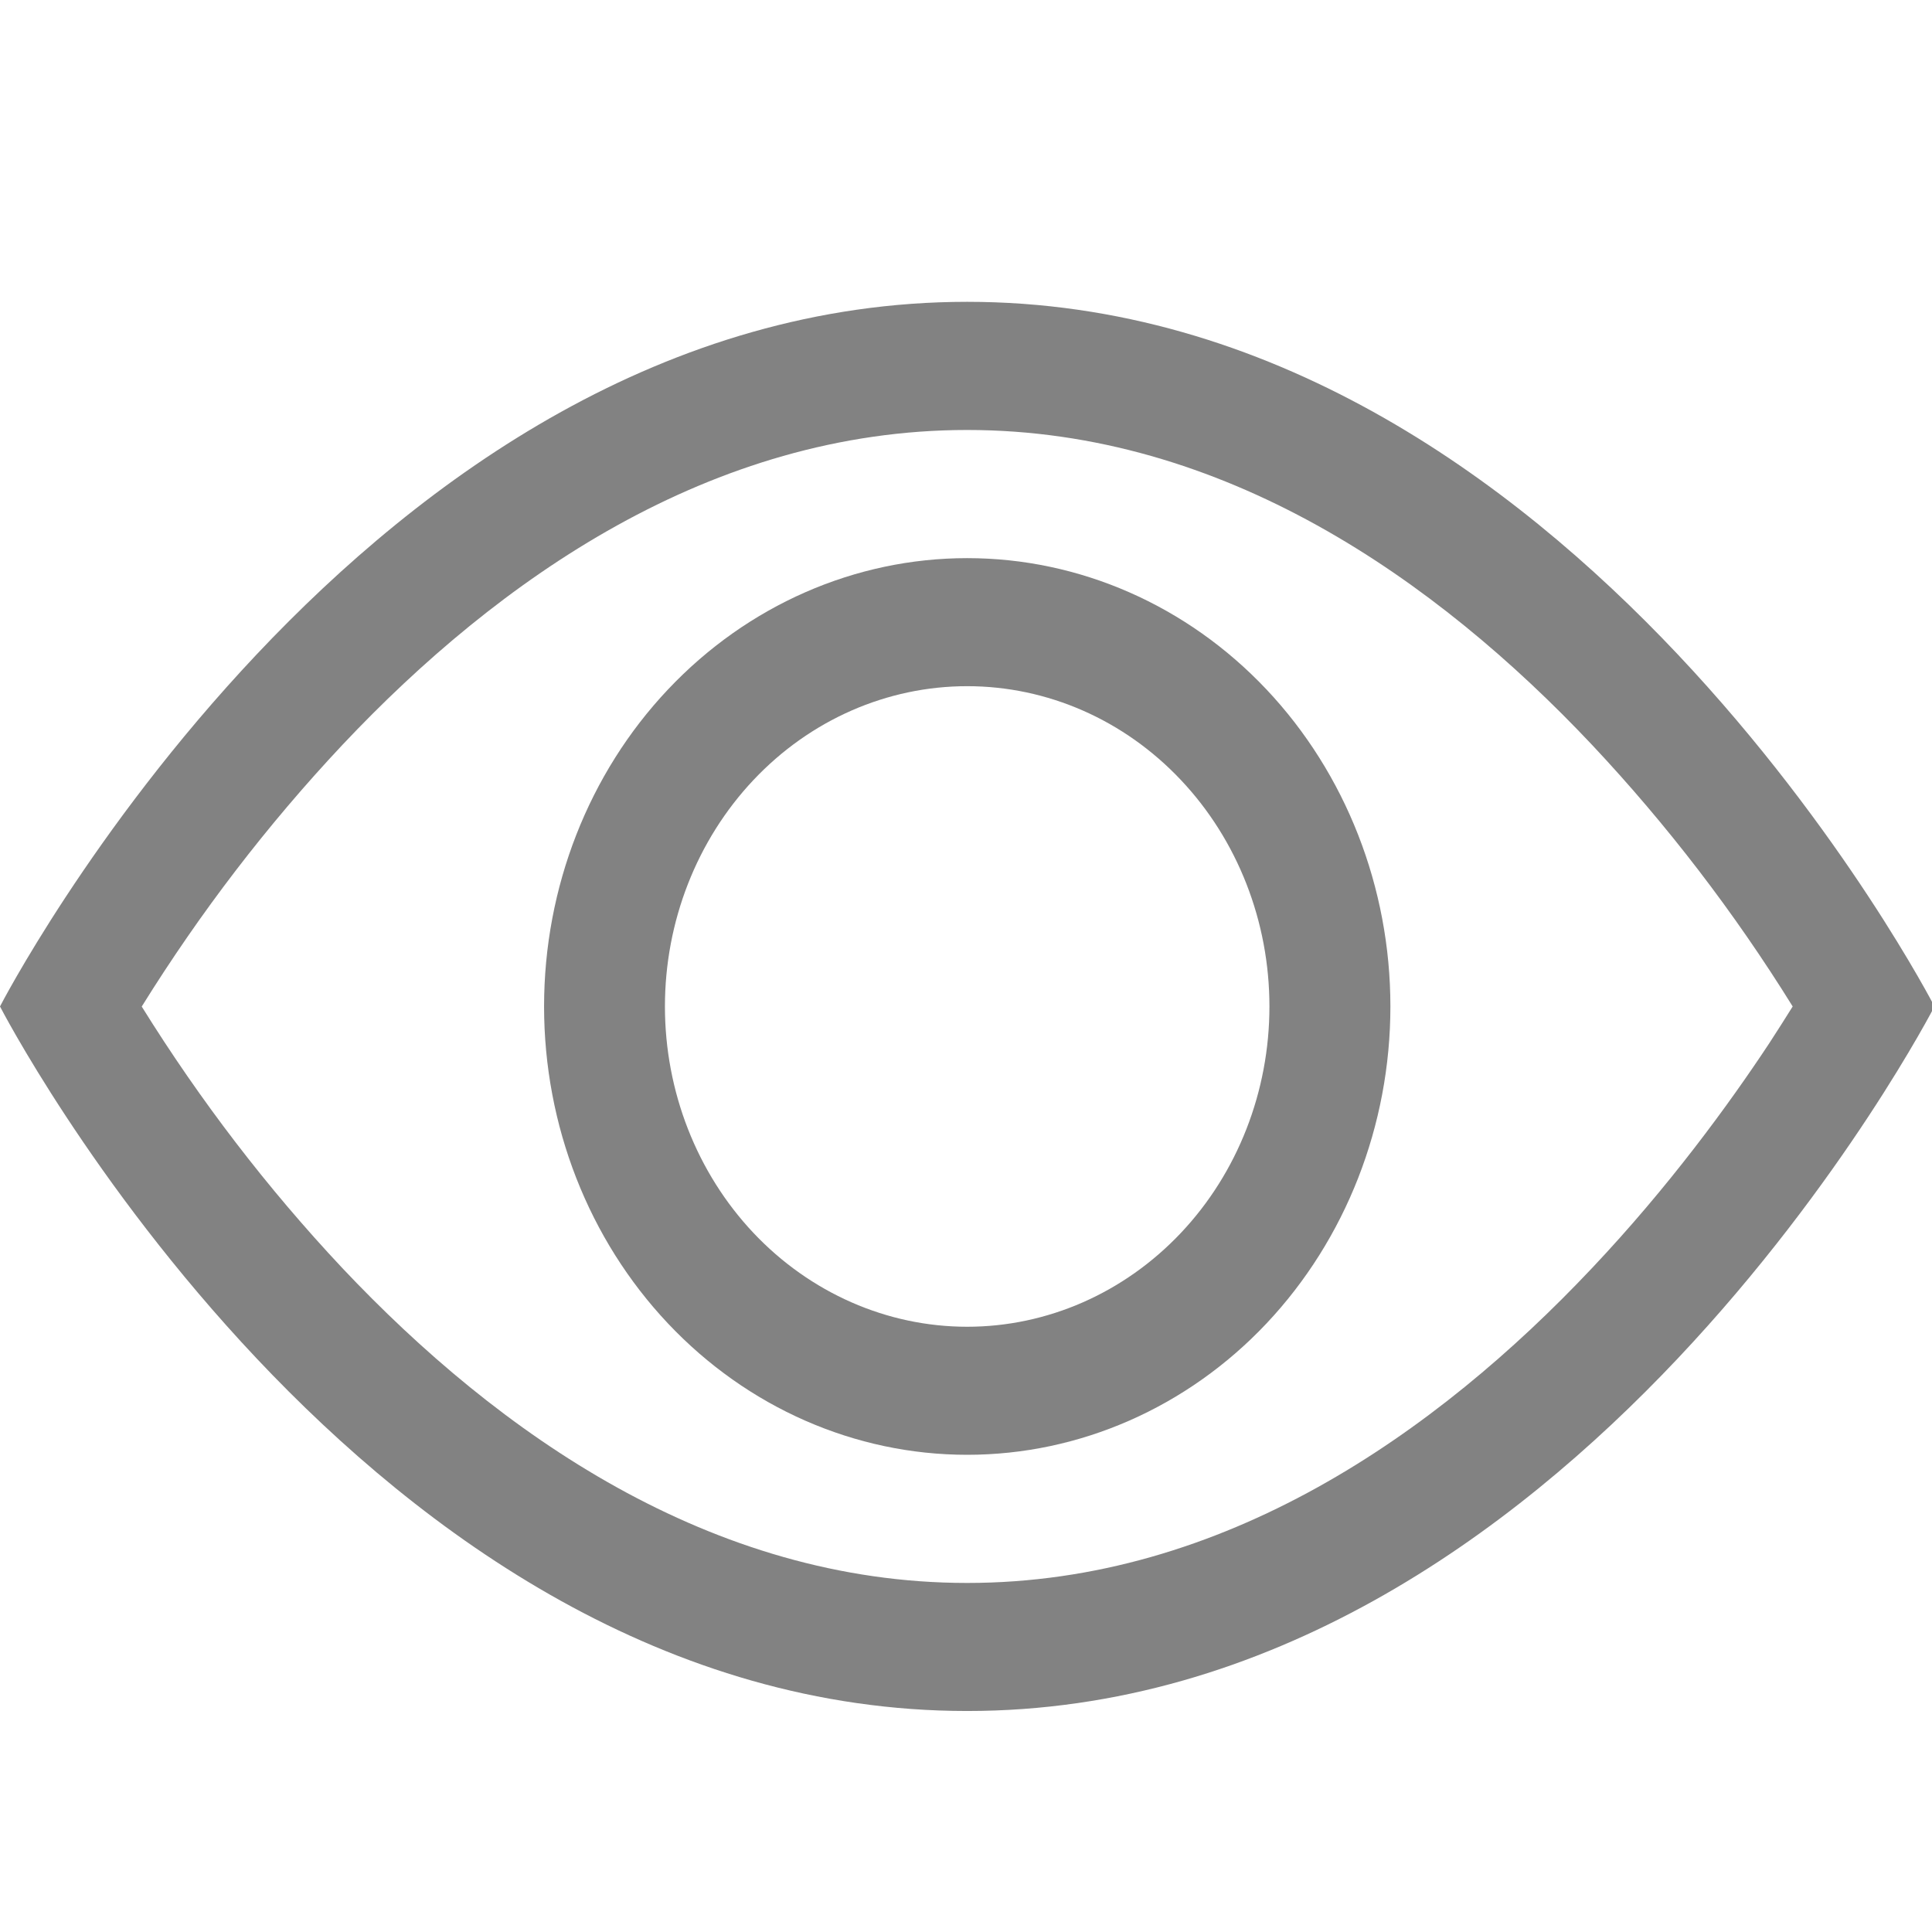 <svg width="18" height="18" viewBox="0 0 18 18" fill="none" xmlns="http://www.w3.org/2000/svg">
<g clip-path="url(#clip0)">
<path d="M18.023 9.377C18.023 9.377 14.643 2.812 9.011 2.812C3.379 2.812 0 9.377 0 9.377C0 9.377 3.379 15.941 9.011 15.941C14.643 15.941 18.023 9.377 18.023 9.377ZM1.321 9.377C1.866 8.5 2.492 7.683 3.191 6.939C4.641 5.4 6.623 4.006 9.011 4.006C11.399 4.006 13.381 5.4 14.832 6.939C15.531 7.683 16.158 8.5 16.702 9.377C16.637 9.481 16.565 9.595 16.483 9.721C16.105 10.293 15.548 11.057 14.832 11.815C13.381 13.354 11.398 14.748 9.011 14.748C6.623 14.748 4.642 13.354 3.19 11.815C2.491 11.071 1.865 10.254 1.32 9.377H1.321Z" fill="#828282"/>
<path d="M9.011 6.393C8.264 6.393 7.548 6.707 7.02 7.267C6.492 7.827 6.195 8.586 6.195 9.377C6.195 10.168 6.492 10.927 7.02 11.487C7.548 12.046 8.264 12.361 9.011 12.361C9.758 12.361 10.474 12.046 11.002 11.487C11.531 10.927 11.827 10.168 11.827 9.377C11.827 8.586 11.531 7.827 11.002 7.267C10.474 6.707 9.758 6.393 9.011 6.393ZM5.069 9.377C5.069 8.269 5.484 7.206 6.224 6.423C6.963 5.64 7.966 5.2 9.011 5.2C10.057 5.2 11.06 5.64 11.799 6.423C12.538 7.206 12.954 8.269 12.954 9.377C12.954 10.485 12.538 11.547 11.799 12.331C11.06 13.114 10.057 13.554 9.011 13.554C7.966 13.554 6.963 13.114 6.224 12.331C5.484 11.547 5.069 10.485 5.069 9.377Z" fill="#828282"/>
</g>
<defs>
<clipPath id="clip0">
<rect width="18" height="18" fill="white"/>
</clipPath>
</defs>
</svg>
